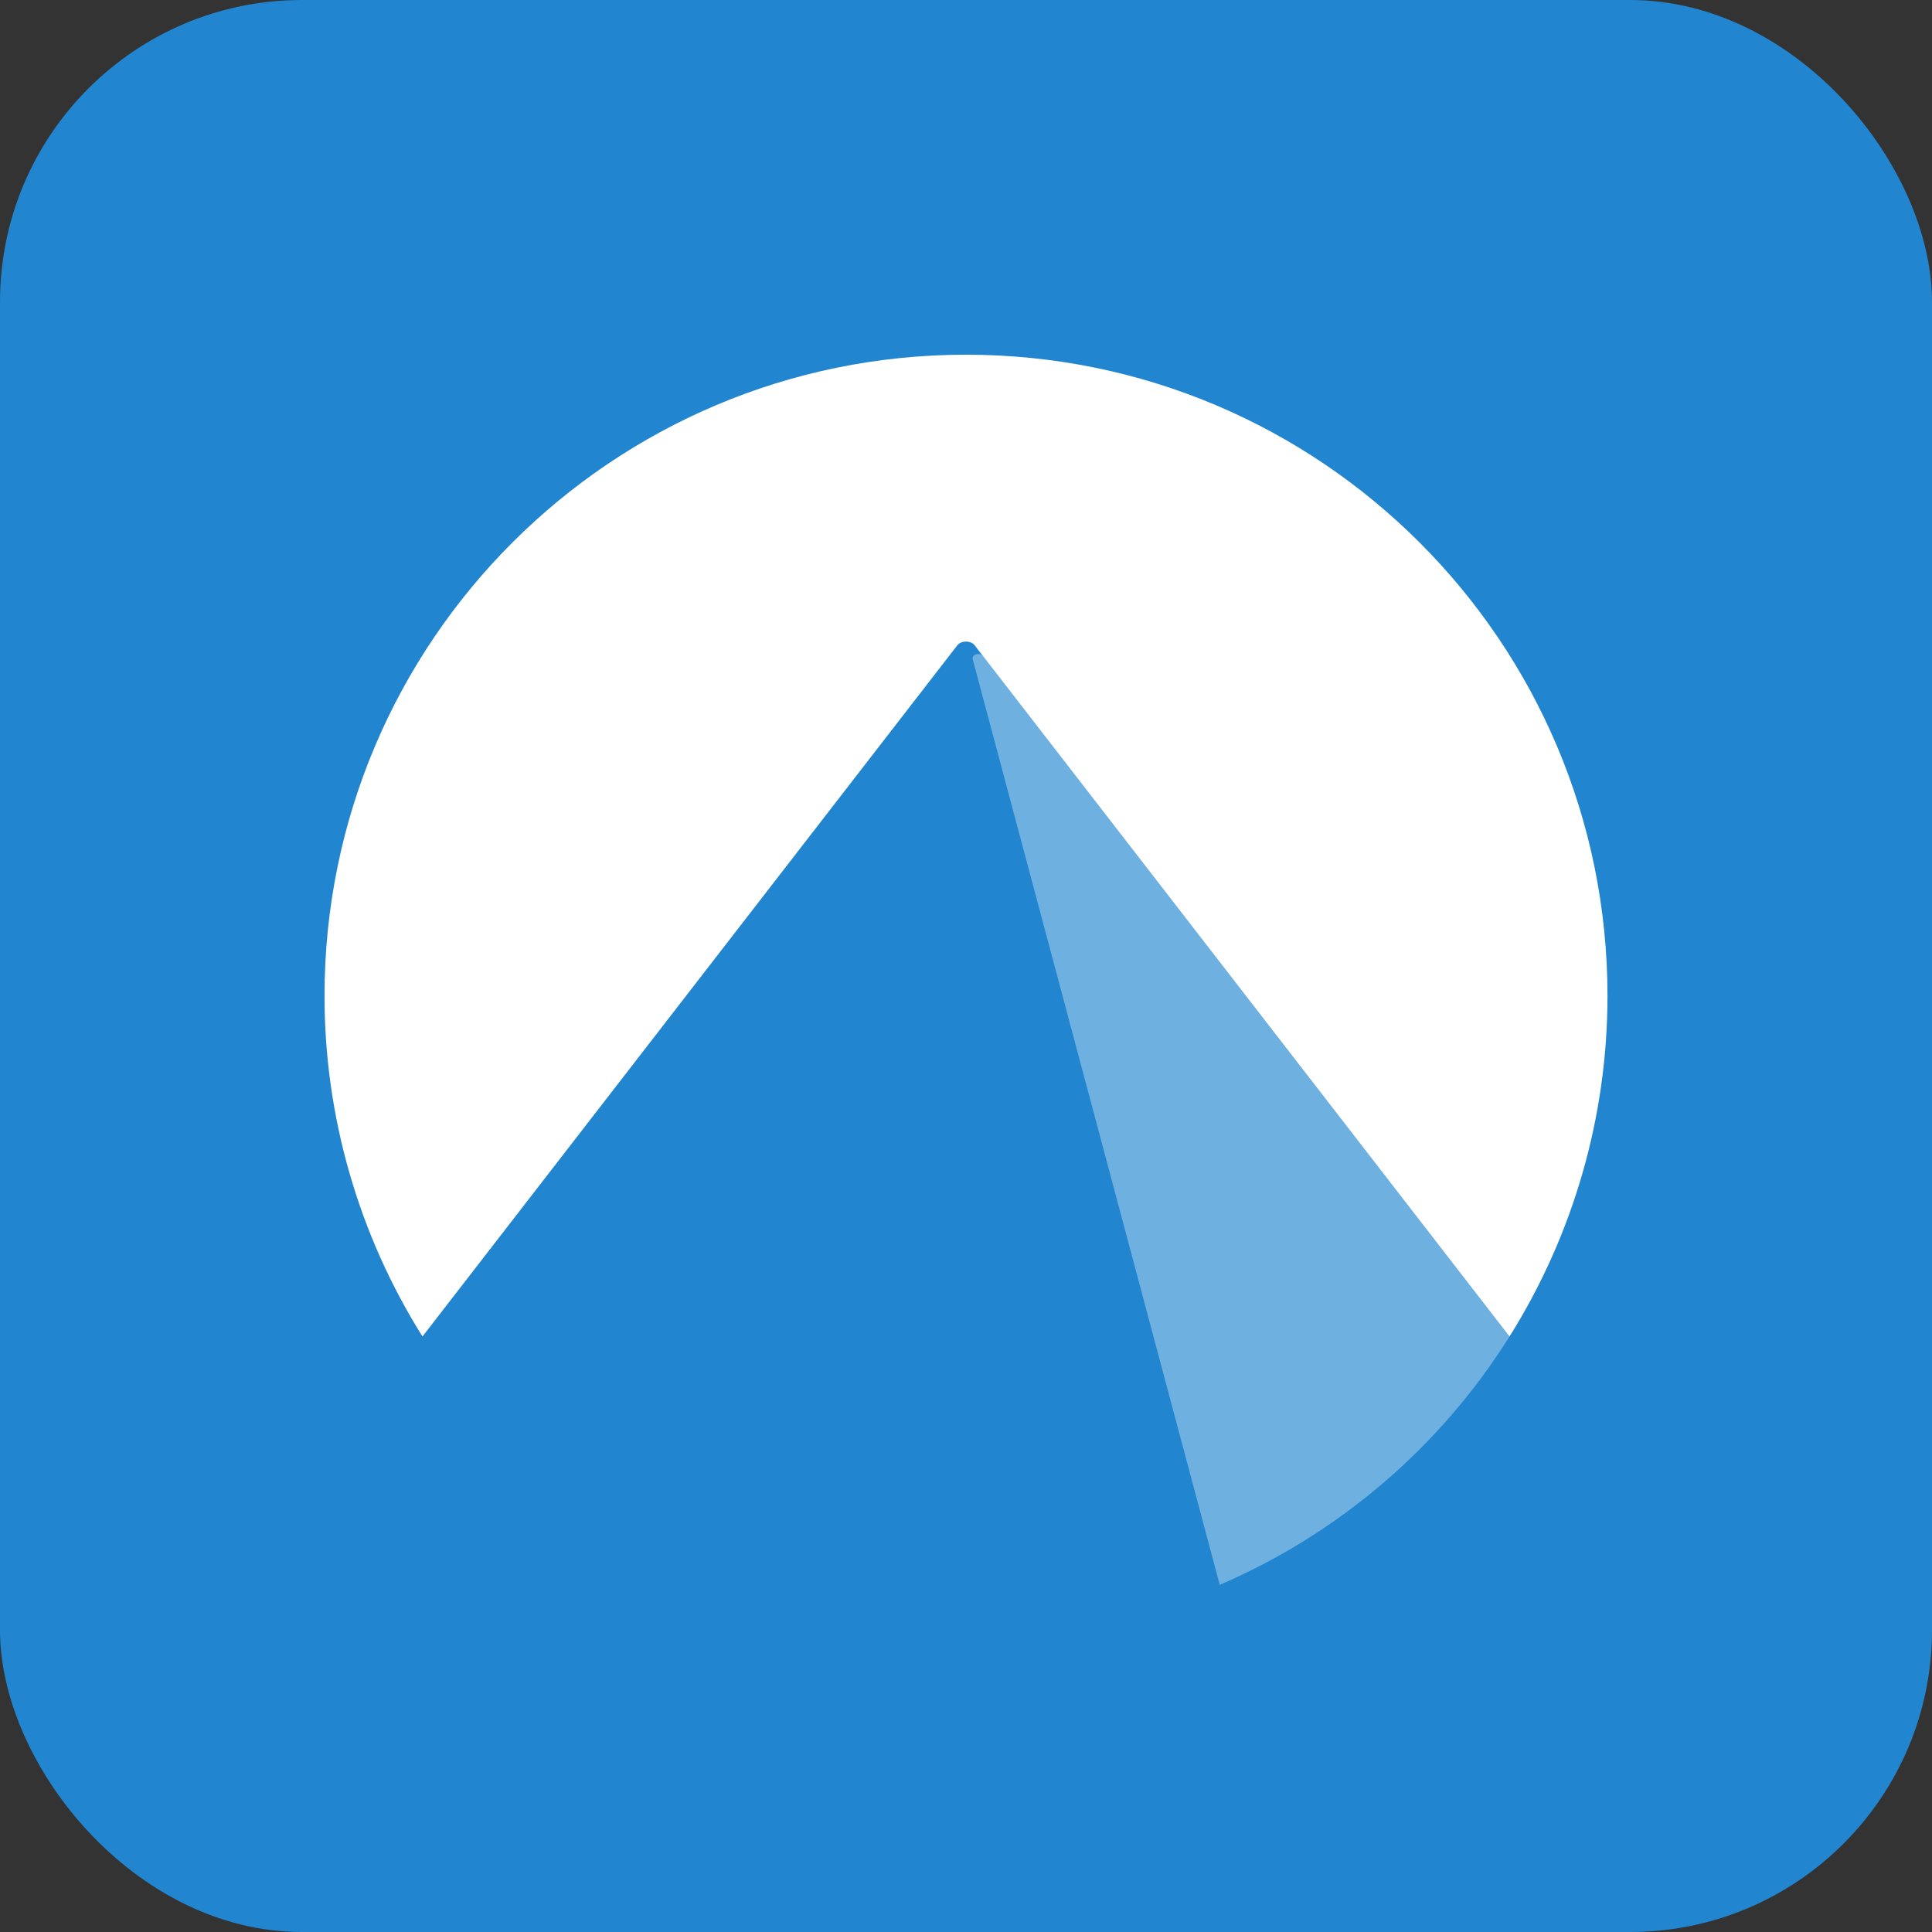 <svg width="256" height="256" title="Codeberg" viewBox="0 0 256 256" fill="none" xmlns="http://www.w3.org/2000/svg">
<rect x="0" y="0" width="256" height="256" fill="#333333" stroke="none"/>
<rect width="256" height="256" rx="40" fill="#2185D0"/>
<path d="M129.597 86.657C129.489 86.658 129.383 86.677 129.285 86.712C129.187 86.747 129.102 86.798 129.034 86.86C128.965 86.923 128.915 86.996 128.889 87.074C128.862 87.153 128.857 87.234 128.877 87.314L161.622 210C177.464 203.18 190.857 191.703 200.018 177.095L130.245 86.929C130.178 86.845 130.084 86.776 129.97 86.728C129.857 86.681 129.728 86.656 129.597 86.657Z" fill="white" fill-opacity="0.35"/>
<path d="M128 47C81.055 47 43 85.04 43 131.965C43 147.927 47.497 163.566 55.98 177.091L126.848 85.509C127.357 84.848 128.639 84.848 129.148 85.509L200.018 177.095C208.501 163.569 213 147.928 213 131.965C213 85.04 174.945 47 128 47Z" fill="white"/>
</svg>